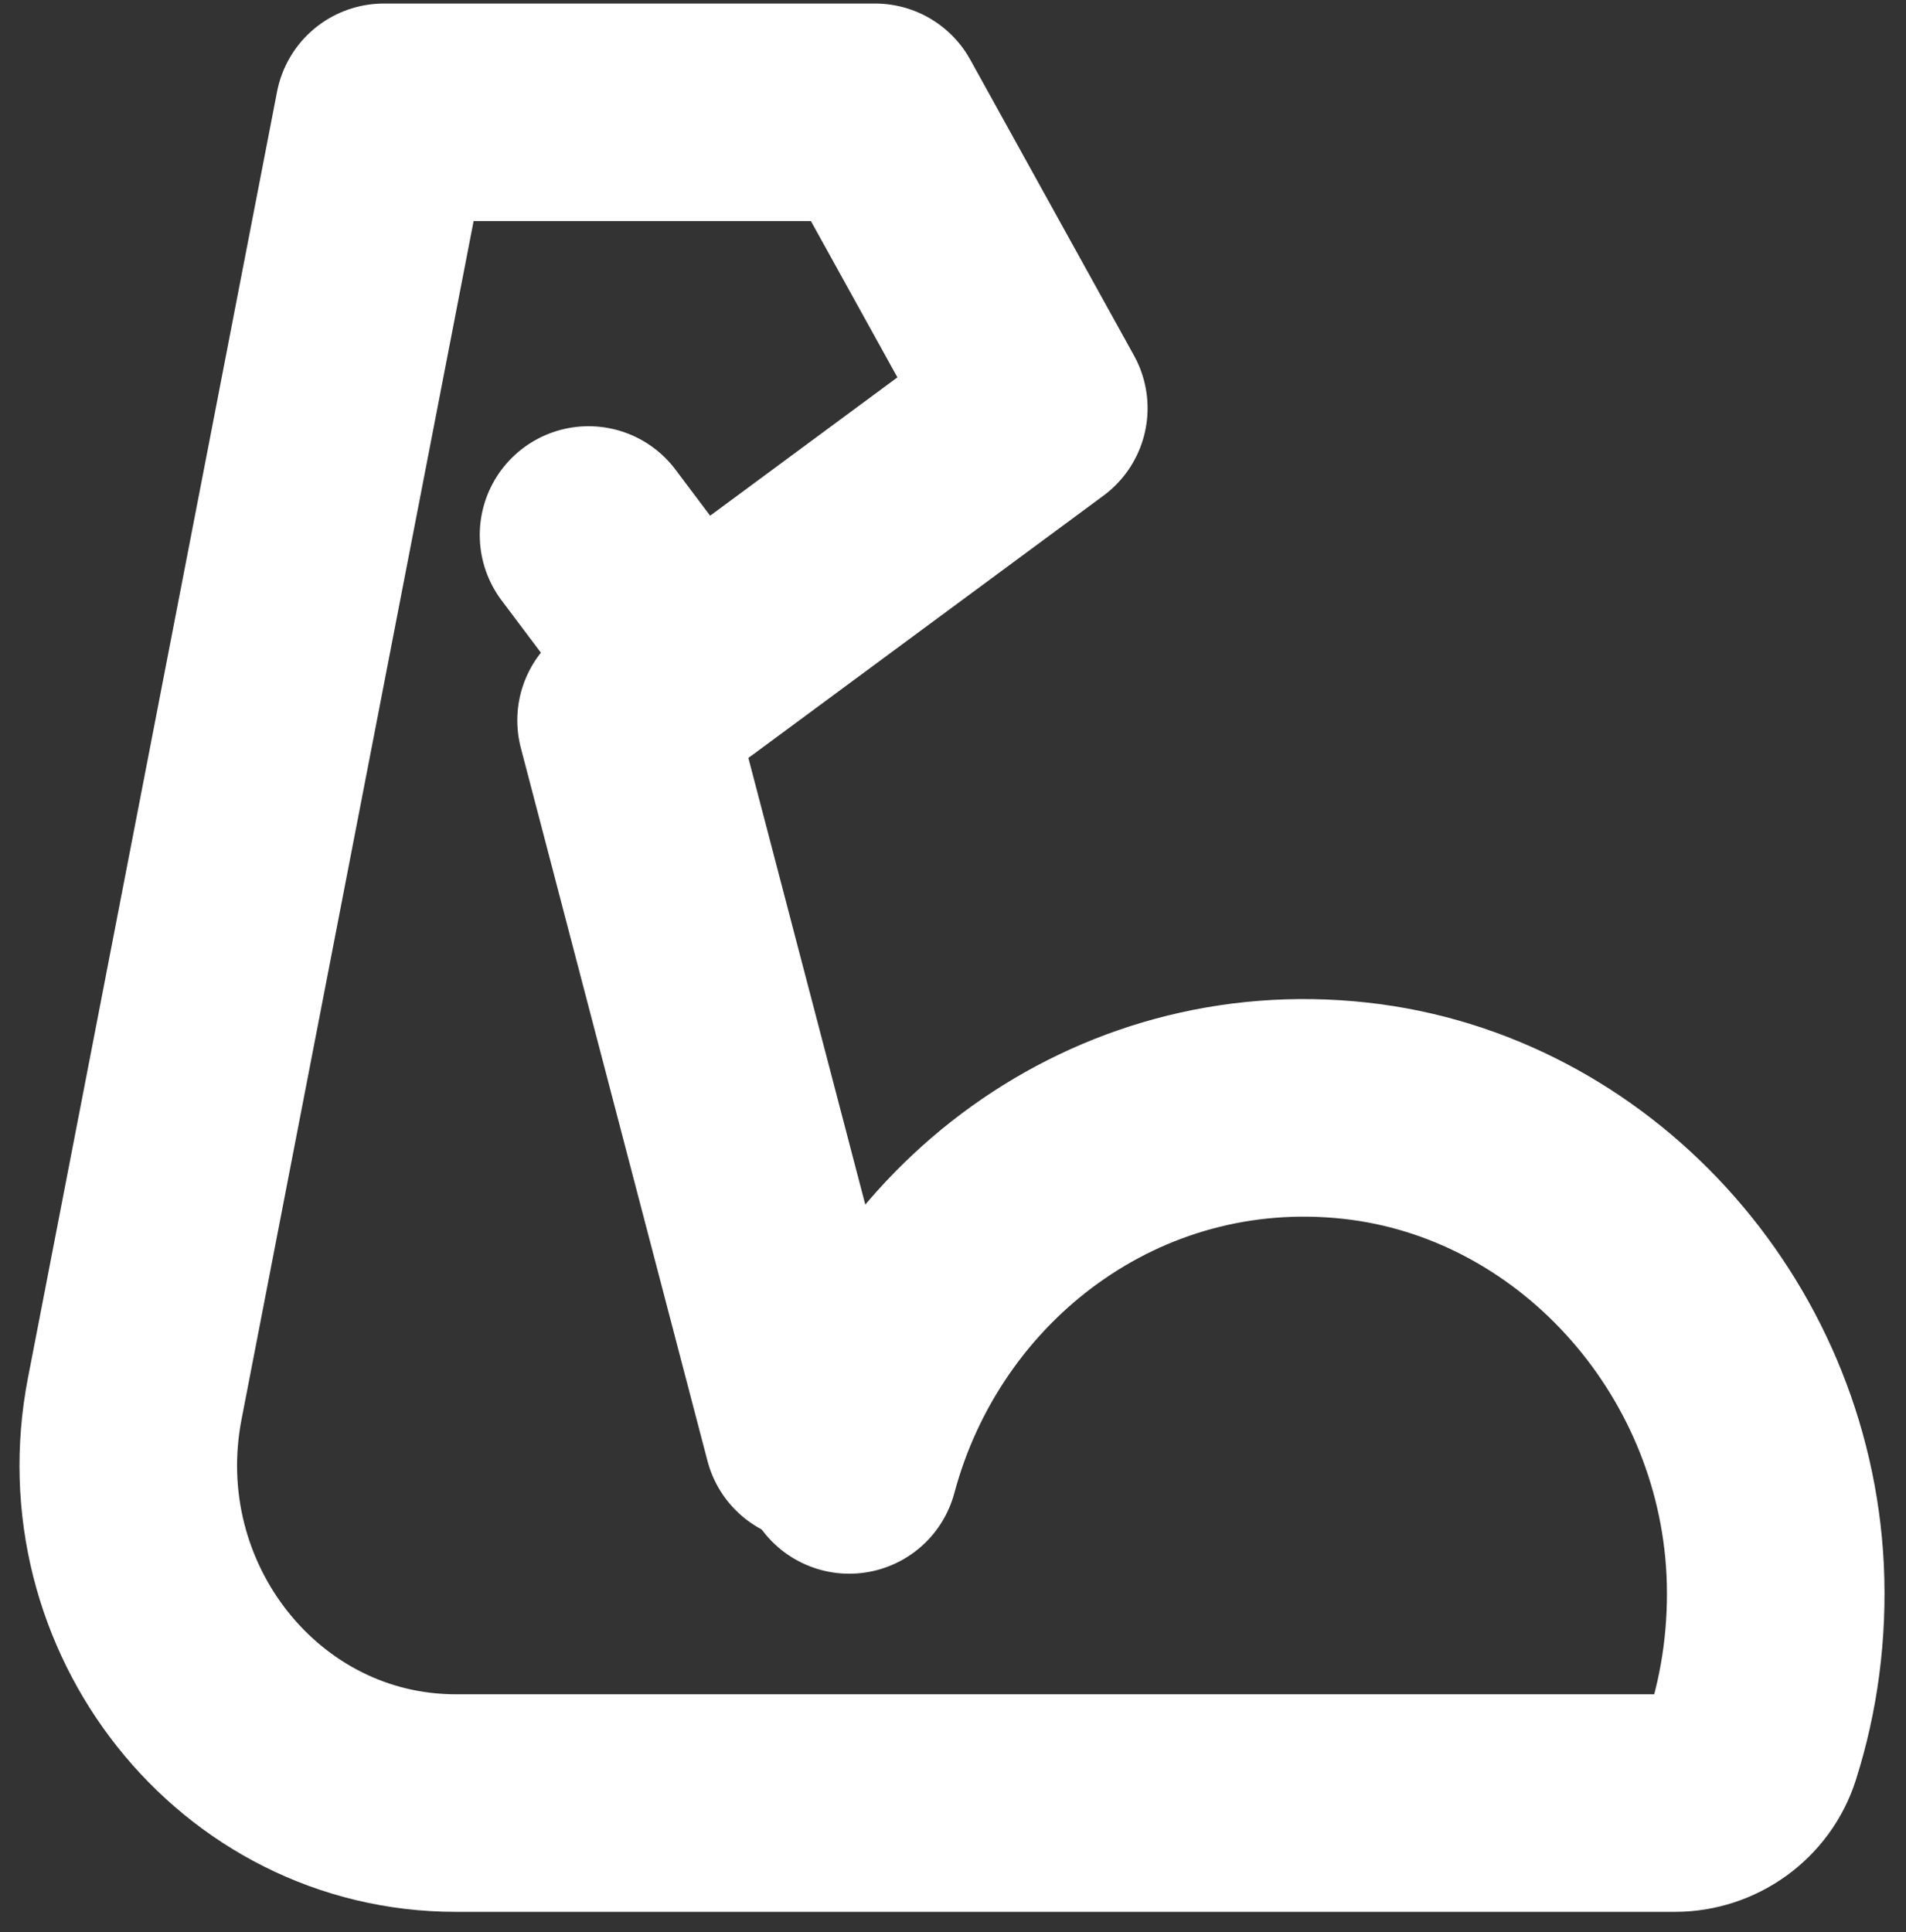 <svg width="73" height="74" viewBox="0 0 73 74" fill="none" xmlns="http://www.w3.org/2000/svg">
<rect x="0" y="0" width="73" height="74" fill="#333333" stroke="none"/>
<path d="M32.527 56.104C34.8 47.605 42.749 41.535 51.904 42.538C60.621 43.494 67.55 51.086 67.989 60.119C68.099 62.499 67.785 64.781 67.111 66.902C66.703 68.197 65.481 69.055 64.148 69.055H17.459C9.545 69.055 3.609 61.578 5.161 53.565L14.702 4.302H33.515L39.786 15.633L26.351 25.557L22.541 20.49" stroke="white" stroke-width="8.333" stroke-miterlimit="2" stroke-linecap="round" stroke-linejoin="round"/>
<path d="M23.979 27.588L31.128 54.898" stroke="white" stroke-width="8.333" stroke-miterlimit="2" stroke-linecap="round" stroke-linejoin="round"/>
</svg>
